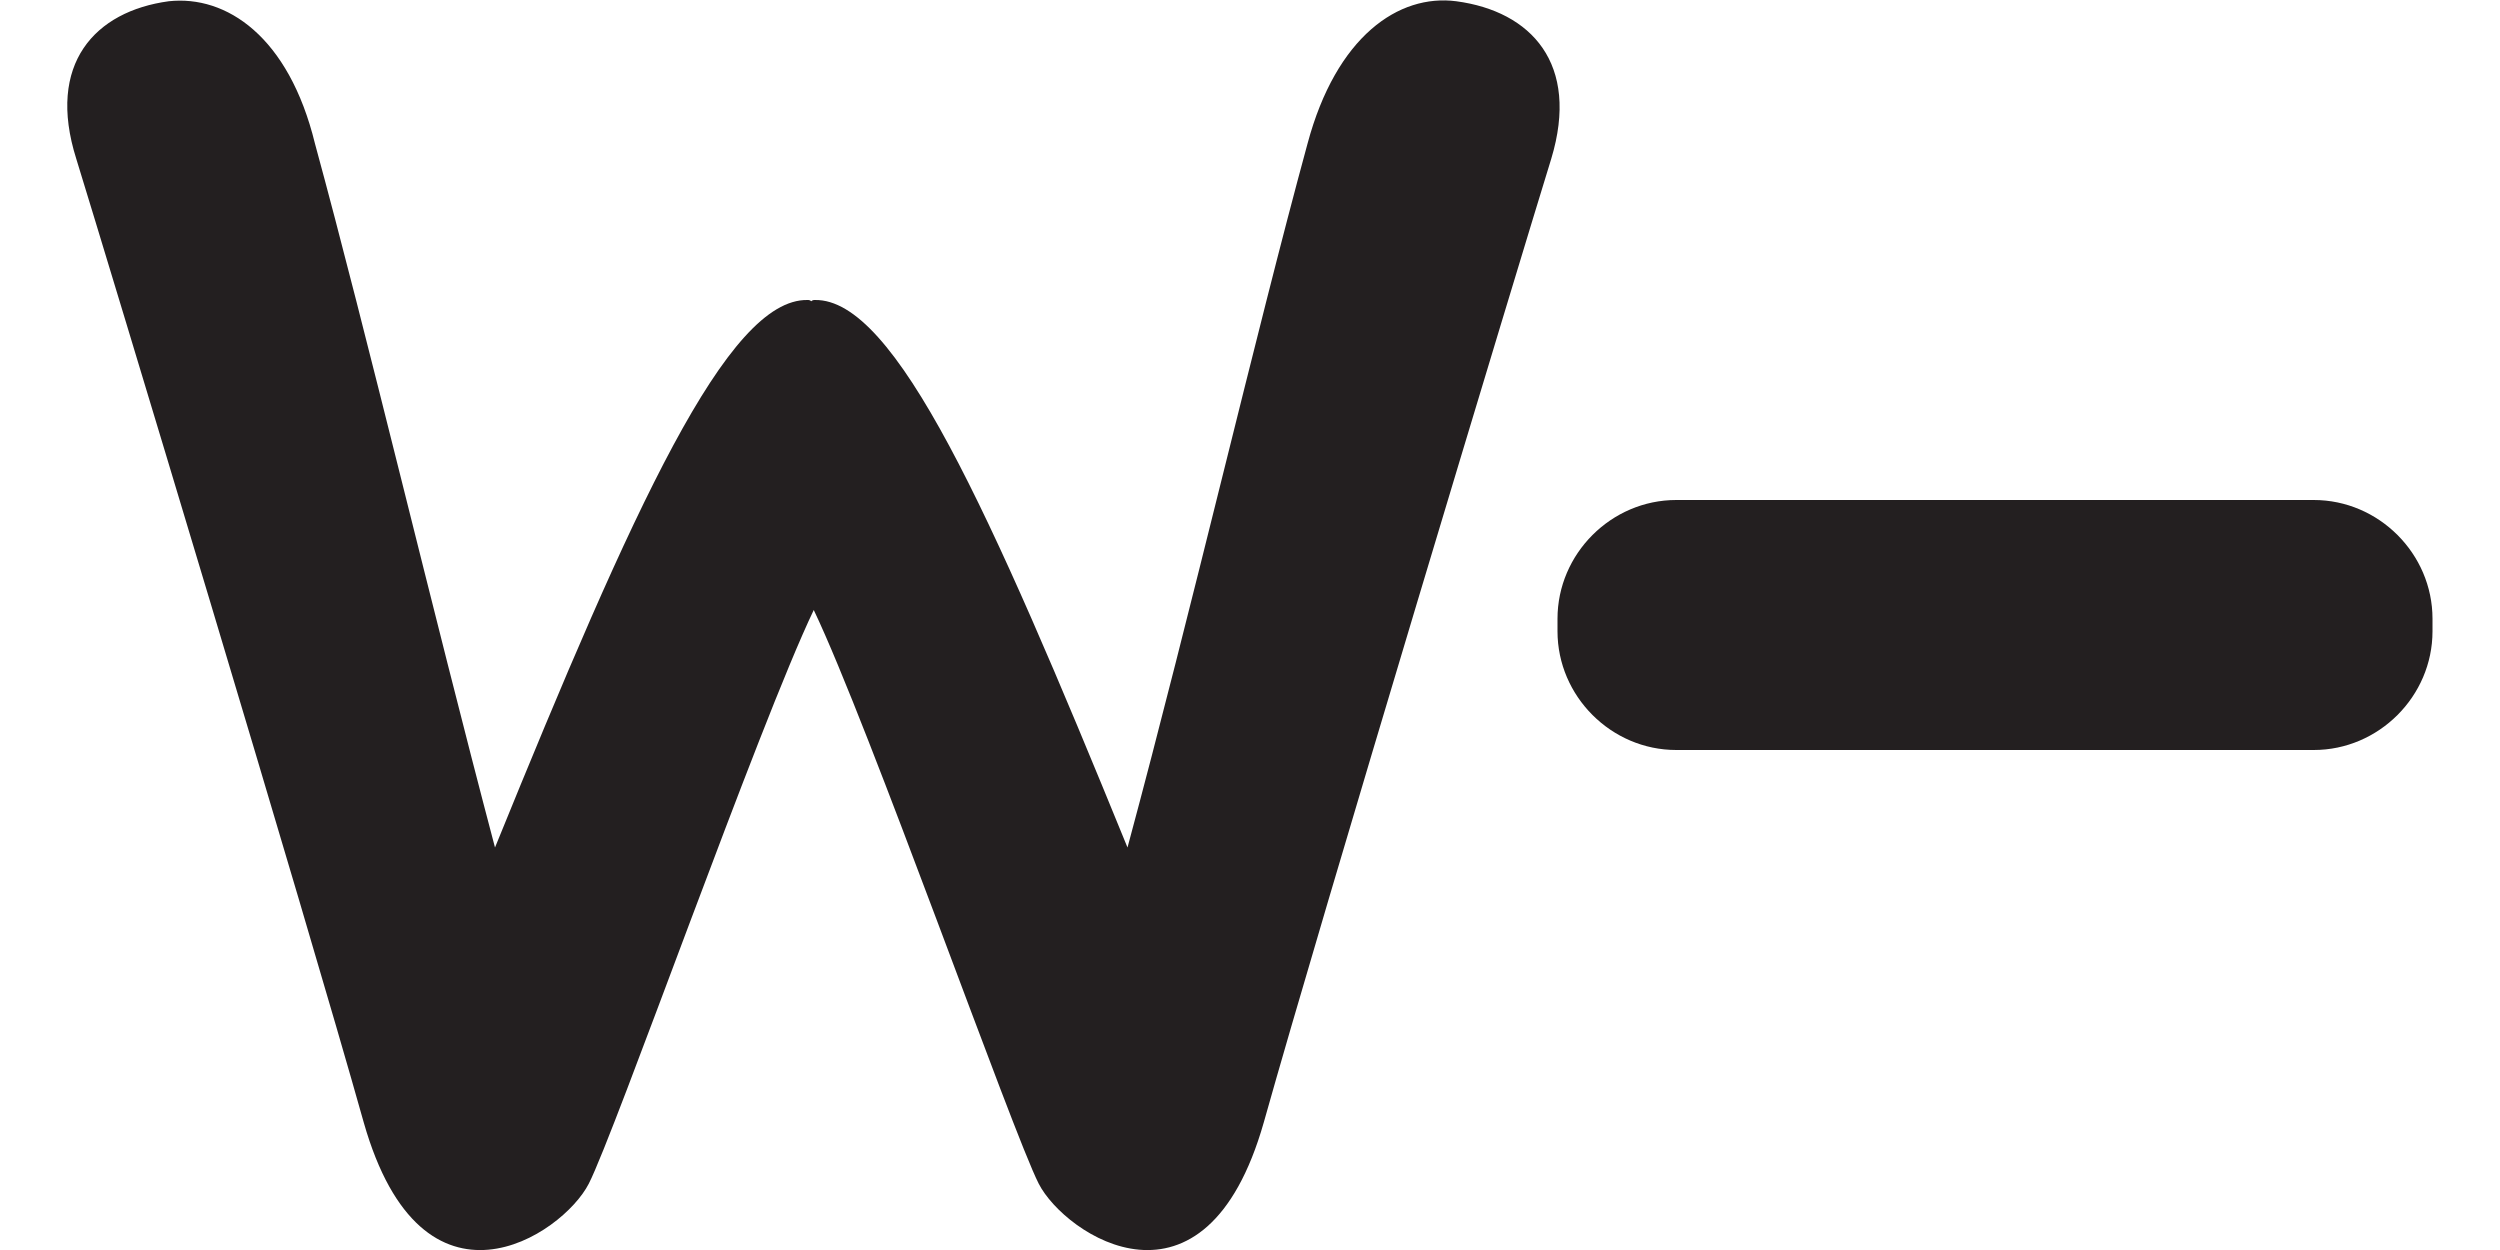 <?xml version="1.0" encoding="utf-8"?>
<!-- Generator: Adobe Illustrator 27.1.0, SVG Export Plug-In . SVG Version: 6.00 Build 0)  -->
<svg version="1.1" id="Layer_2_00000085217077578489365090000011553766969482152365_" xmlns:ns0="http://www.w3.org/2000/svg"
	 xmlns="http://www.w3.org/2000/svg" xmlns:xlink="http://www.w3.org/1999/xlink" x="0px" y="0px" viewBox="0 0 200 100"
	 style="enable-background:new 0 0 200 100;" xml:space="preserve">
<style type="text/css">
	.st0{fill:#231F20;}
</style>
<g id="Layer_1-2">
	<g>
		<path class="st0" d="M134.1,40h51c5.2,0,9.5,4.3,9.5,9.5v1c0,5.2-4.3,9.5-9.5,9.5h-51c-5.2,0-9.5-4.3-9.5-9.5v-1
			C124.6,44.3,128.9,40,134.1,40z"/>
		<path class="st0" d="M116.5,0.1c-4.6-0.6-9.6,2.8-11.9,11.4c-4.2,15.4-9.2,37-14.4,56.3c-11.1-27.2-18.6-43.9-25-43.8
			c-0.1,0-0.2,0-0.3,0.1c-0.1-0.1-0.2-0.1-0.3-0.1c-6.4-0.1-13.9,16.5-25,43.8c-5.1-19.3-10.2-40.9-14.4-56.3
			C23.1,2.9,18.1-0.4,13.5,0.1c-5.9,0.8-9.8,5-7.4,12.6c2.5,8.1,18.4,60.7,23,77.1c4.7,16.5,15.9,9,18,4.9
			c2.1-4.1,13.6-36.7,18-45.9c4.4,9.2,15.9,41.8,18,45.9c2.1,4.1,13.3,11.6,18-4.9c4.6-16.4,20.5-69,23-77.1
			C126.4,5.1,122.5,0.9,116.5,0.1L116.5,0.1z"/>
	</g>
</g>
</svg>
